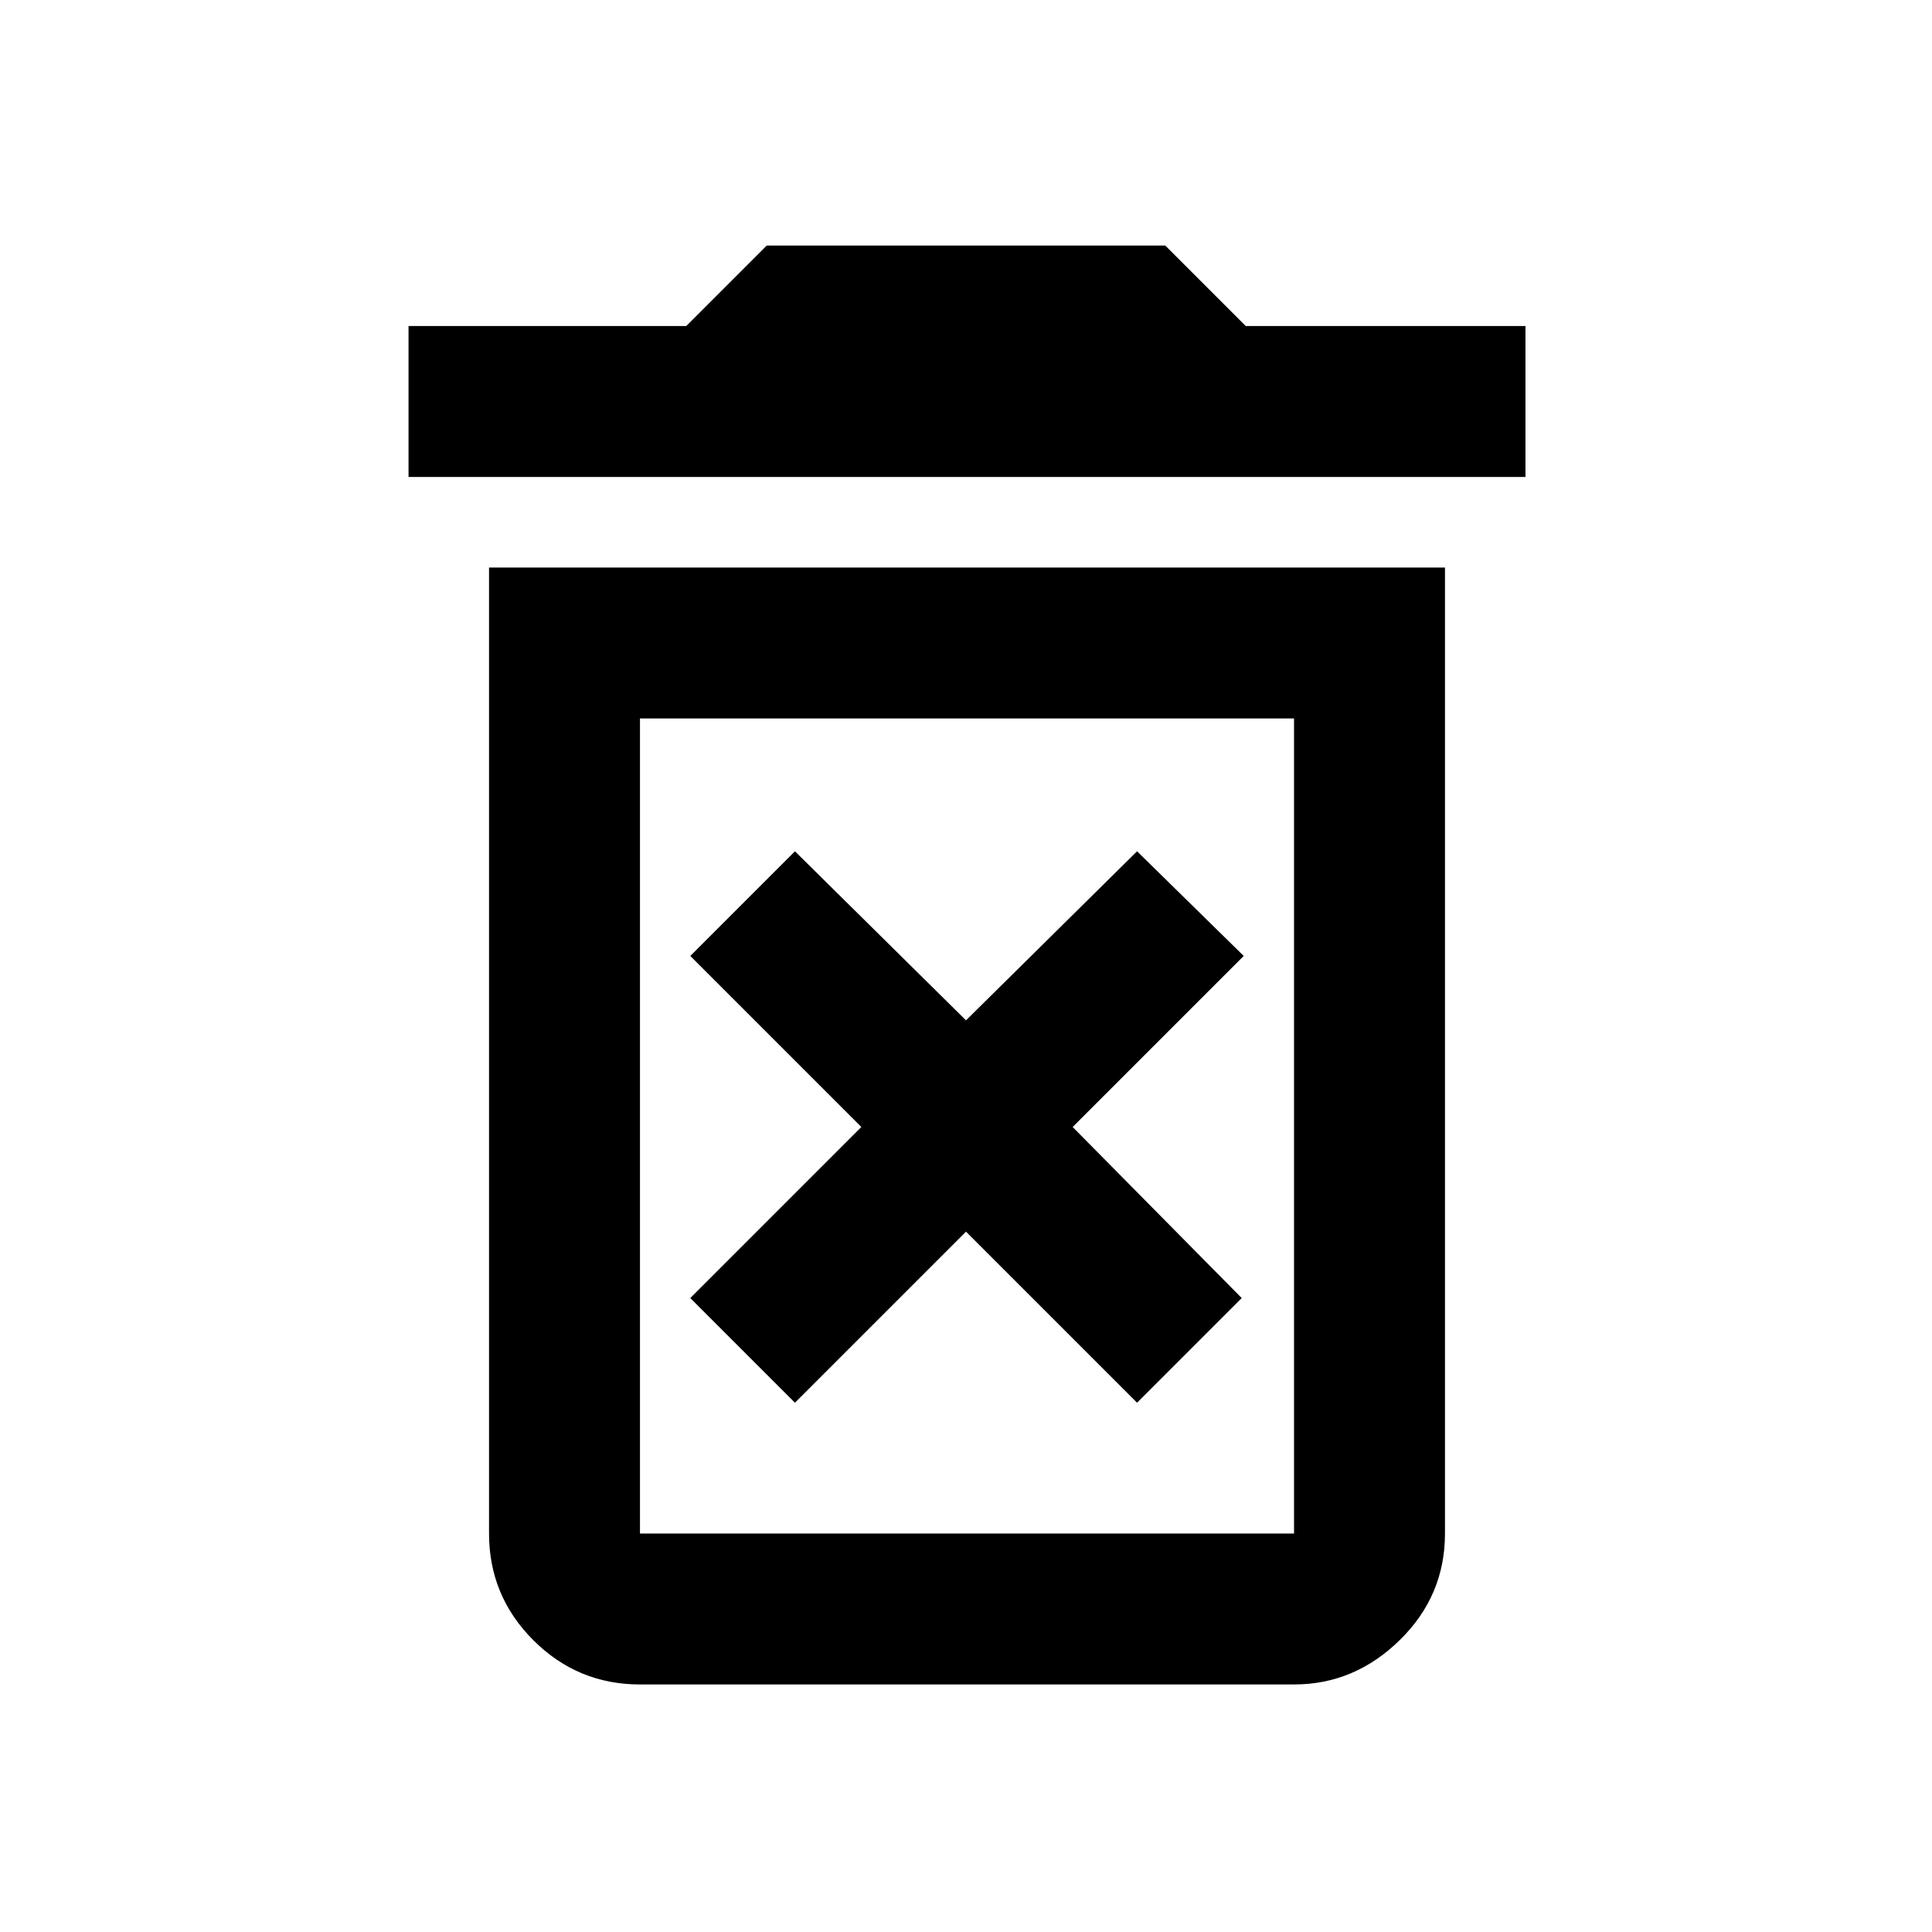 <svg xmlns="http://www.w3.org/2000/svg" height="24" width="24"><path d="M9.875 17.425 12 15.3 14.125 17.425 15.425 16.125 13.325 14 15.45 11.875 14.125 10.575 12 12.675 9.875 10.575 8.575 11.875 10.7 14 8.575 16.125ZM7.95 19.05H16.075Q16.075 19.05 16.075 19.05Q16.075 19.05 16.075 19.05V8.925H7.95V19.05Q7.95 19.05 7.95 19.05Q7.95 19.05 7.95 19.05ZM5.075 5.925V4.05H8.525L9.525 3.05H14.475L15.475 4.05H18.95V5.925ZM7.95 20.925Q7.175 20.925 6.625 20.375Q6.075 19.825 6.075 19.05V7.05H17.95V19.05Q17.95 19.825 17.387 20.375Q16.825 20.925 16.075 20.925ZM7.95 19.05H16.075Q16.075 19.05 16.075 19.05Q16.075 19.05 16.075 19.05H7.95Q7.95 19.05 7.95 19.05Q7.95 19.05 7.95 19.05Z"/></svg>